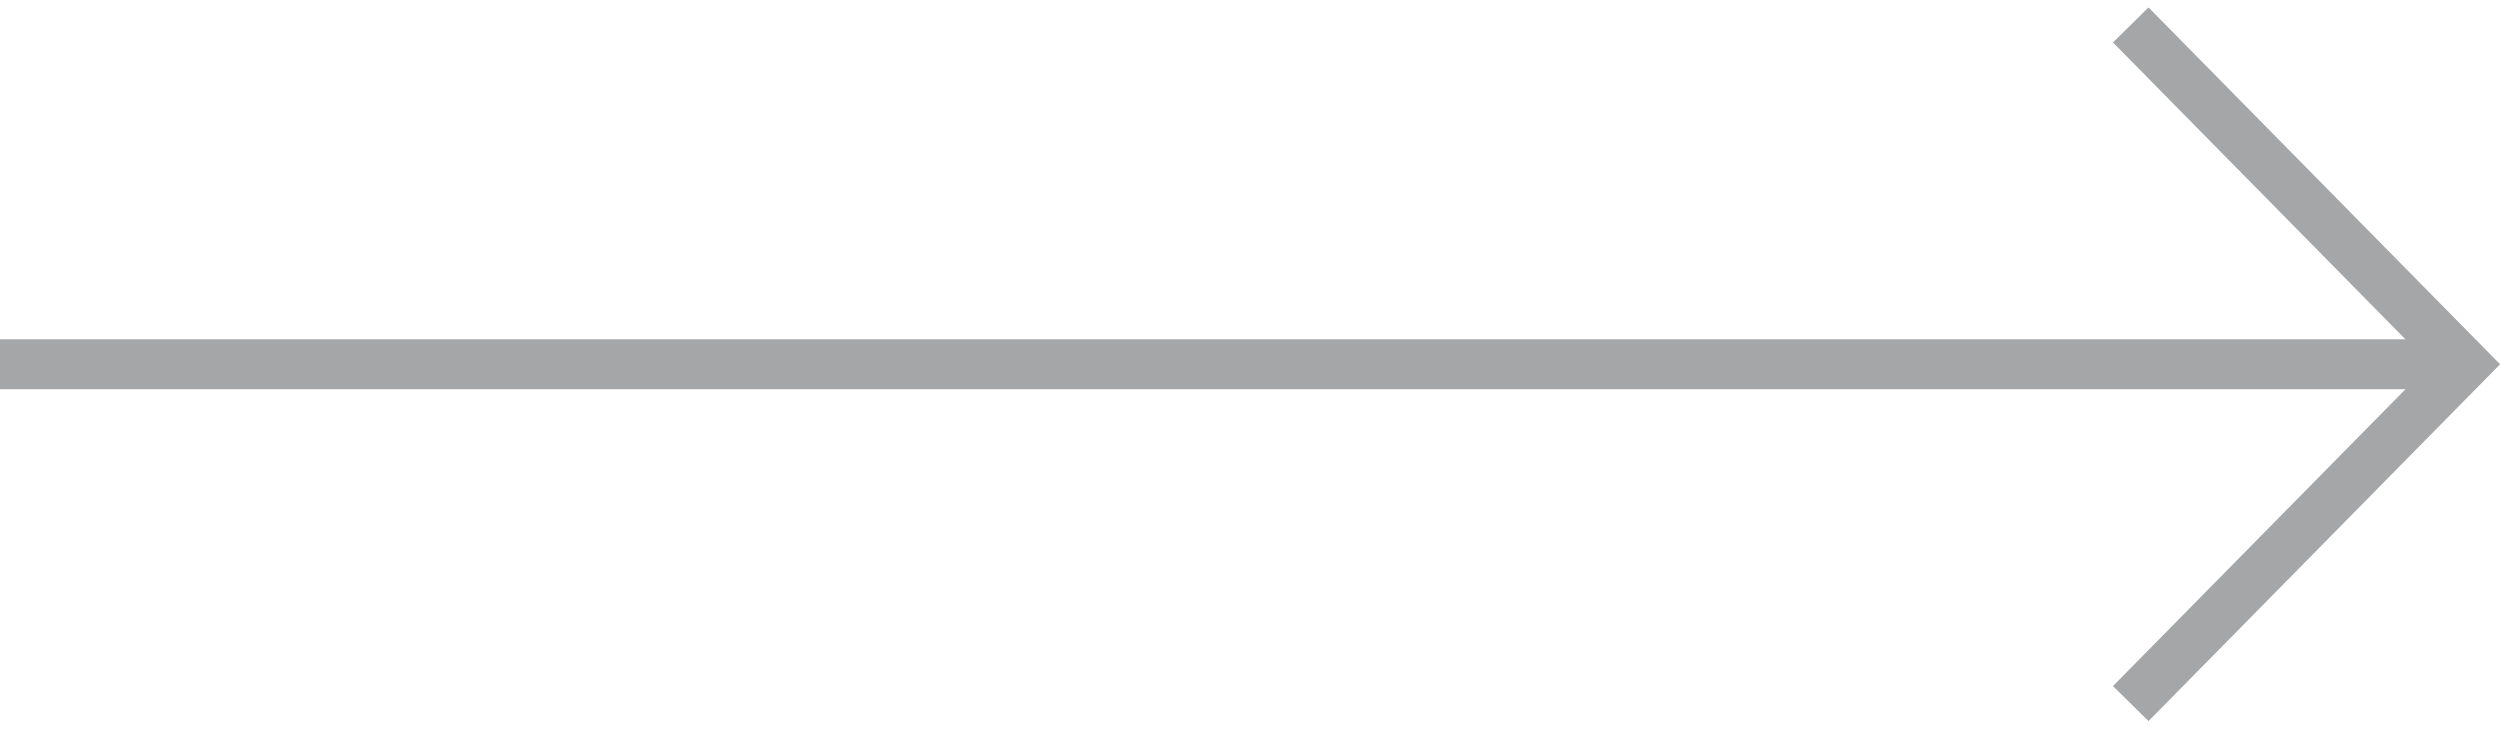 <?xml version="1.0" encoding="utf-8"?>
<!-- Generator: Adobe Illustrator 19.0.0, SVG Export Plug-In . SVG Version: 6.00 Build 0)  -->
<svg version="1.1" id="Слой_1" xmlns="http://www.w3.org/2000/svg" xmlns:xlink="http://www.w3.org/1999/xlink" x="0px" y="0px"
	 viewBox="-343.3 389.4 50.1 14.6" style="enable-background:new -343.3 389.4 50.1 14.6;" xml:space="preserve">
<style type="text/css">
	.st0{fill:none;stroke:#A5A6A7;}
</style>
<path class="st0" d="M-300.6,403.5l6.7-6.8l-6.7-6.8"/>
<path class="st0" d="M-343.3,396.7l48.8,0"/>
</svg>
